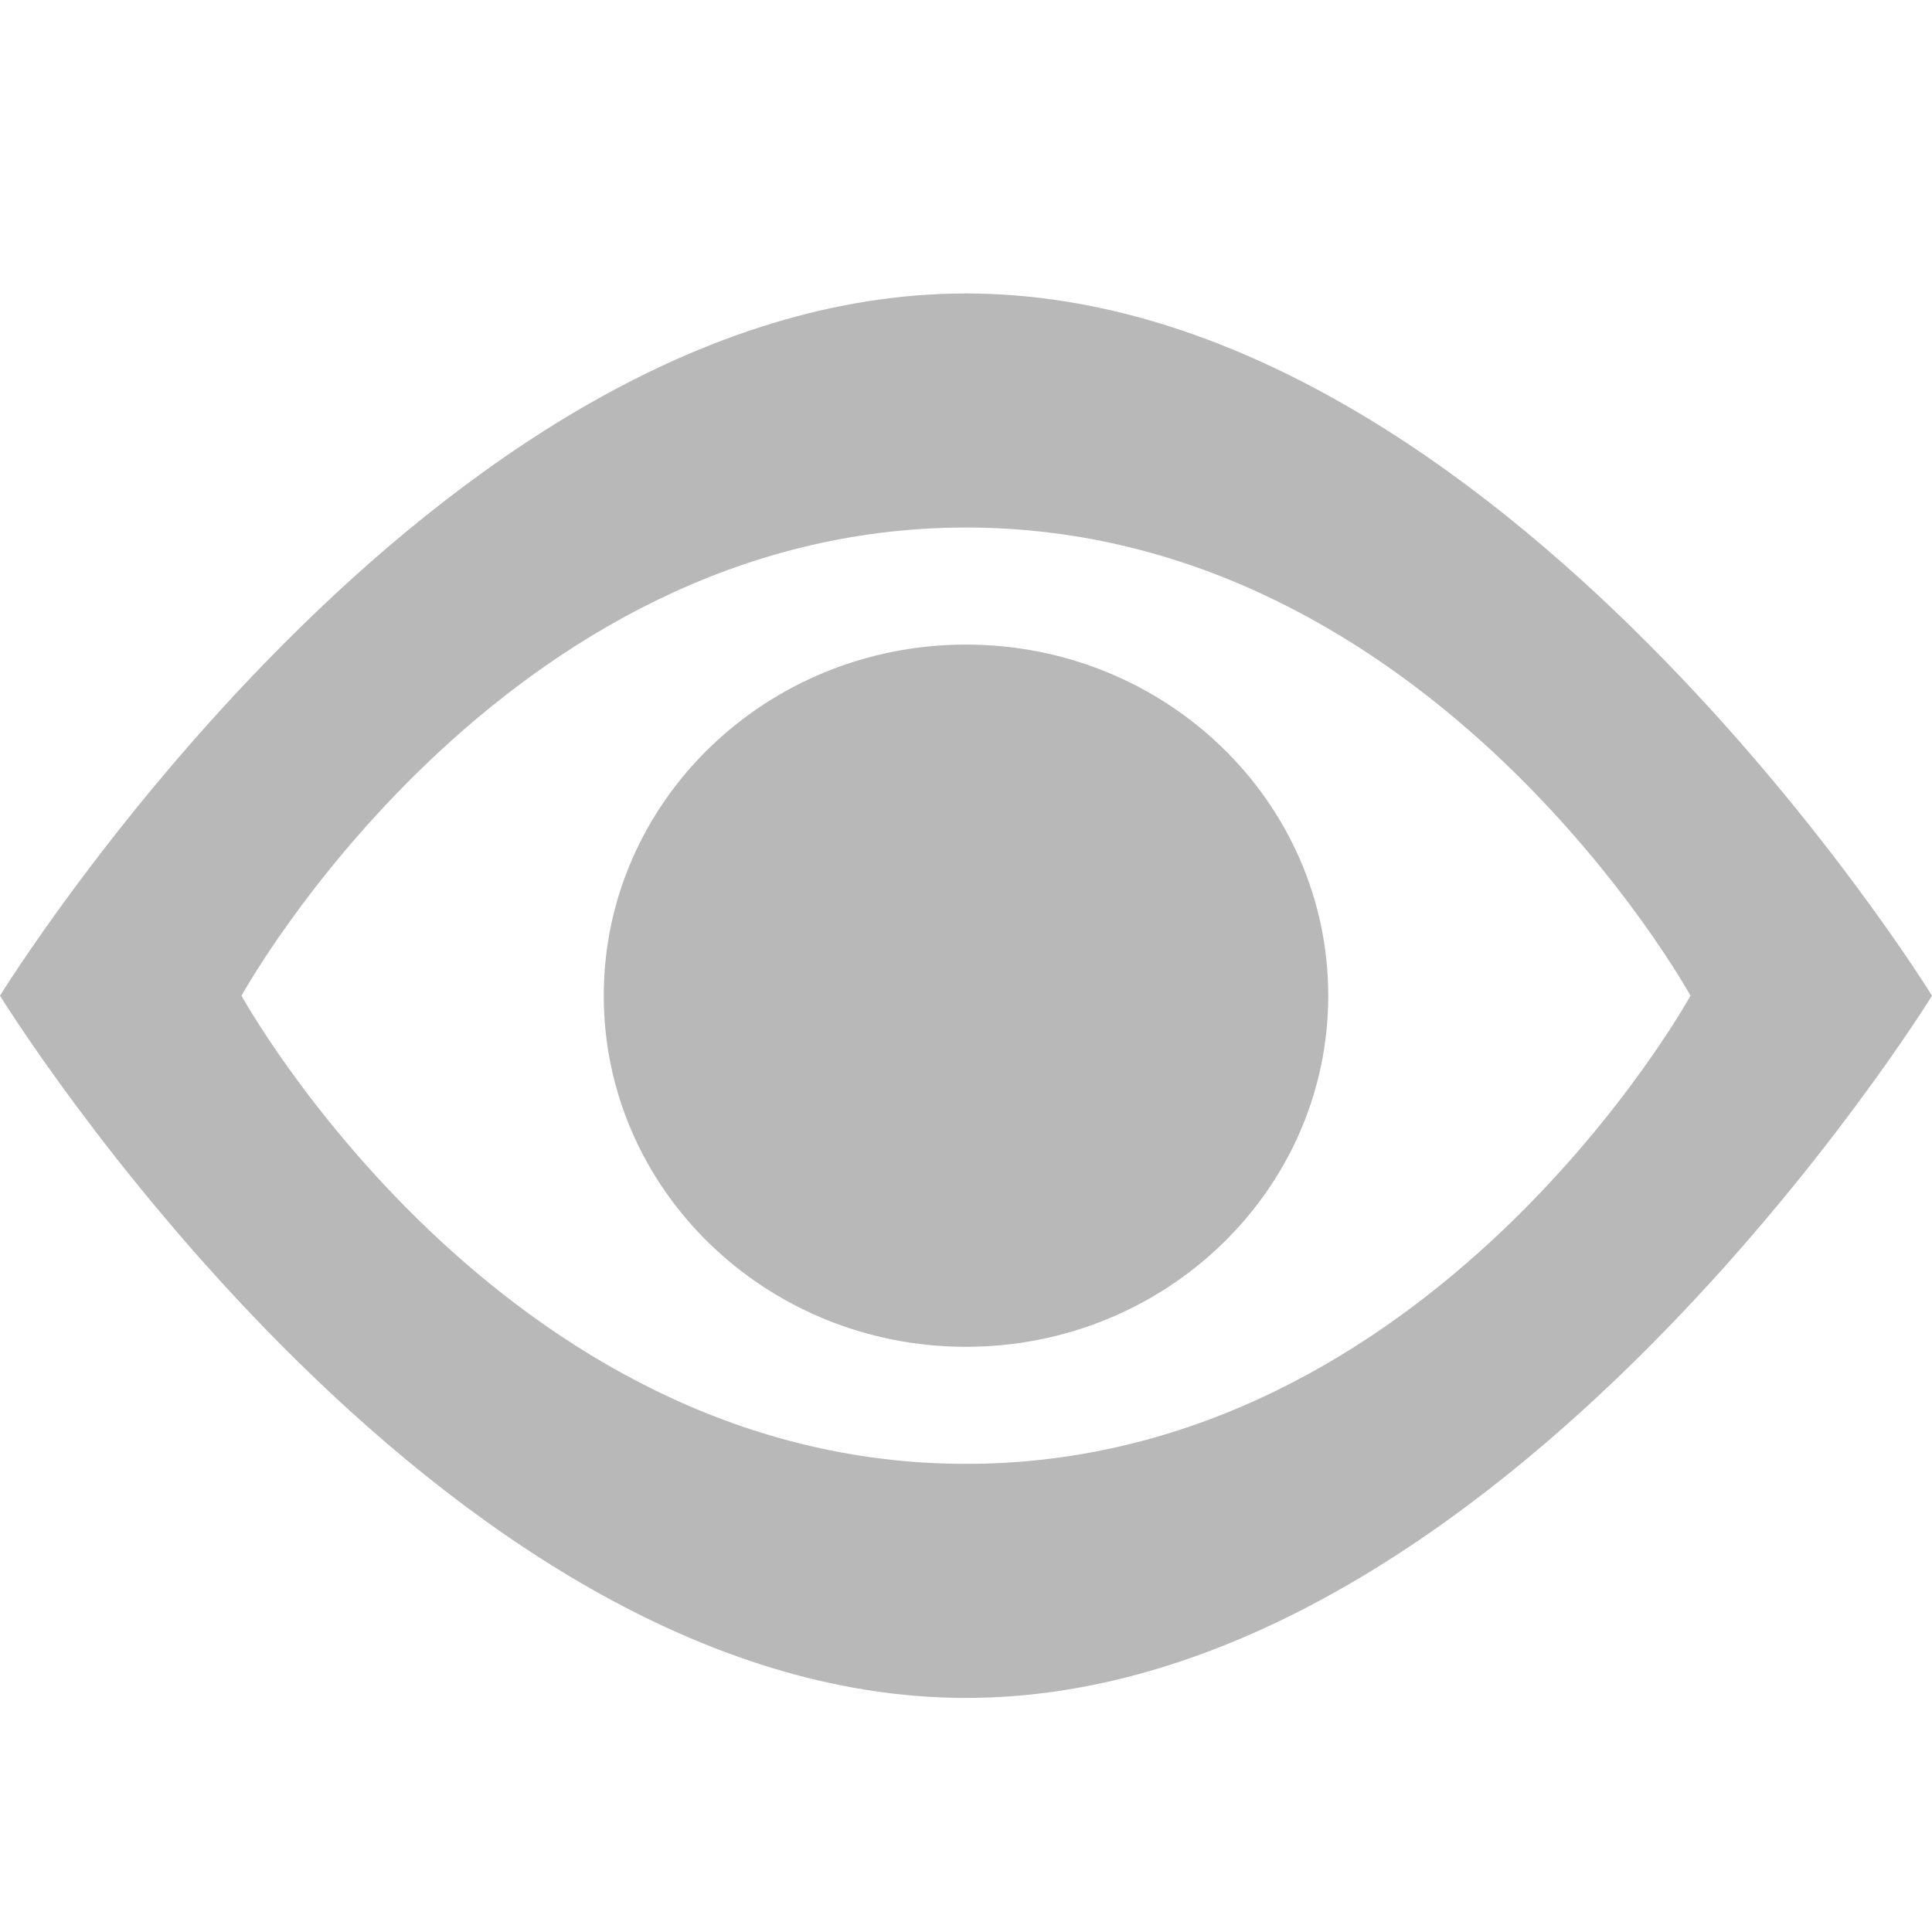 <?xml version="1.0" encoding="UTF-8"?>
<svg xmlns="http://www.w3.org/2000/svg" xmlns:xlink="http://www.w3.org/1999/xlink" width="512px" height="512px" viewBox="0 0 512 512" version="1.1">
<g id="surface1">
<path style=" stroke:none;fill-rule:nonzero;fill:rgb(72.157%,72.157%,72.157%);fill-opacity:1;" d="M 256 170.82 C 202.98 170.82 160 212.477 160 263.871 C 160 315.258 202.98 356.918 256 356.918 C 309.02 356.918 352 315.258 352 263.871 C 352 212.477 309.02 170.82 256 170.82 Z M 256 170.82 "/>
<path style=" stroke:none;fill-rule:nonzero;fill:rgb(72.157%,72.157%,72.157%);fill-opacity:1;" d="M 256 77.77 C 114.613 77.77 0 263.871 0 263.871 C 0 263.871 114.613 449.969 256 449.969 C 397.387 449.969 512 263.871 512 263.871 C 512 263.871 397.387 77.77 256 77.77 Z M 256 139.801 C 379.711 139.801 448 263.871 448 263.871 C 448 263.871 379.711 387.938 256 387.938 C 132.289 387.938 64 263.871 64 263.871 C 64 263.871 132.289 139.801 256 139.801 Z M 256 139.801 "/>
</g>
</svg>
